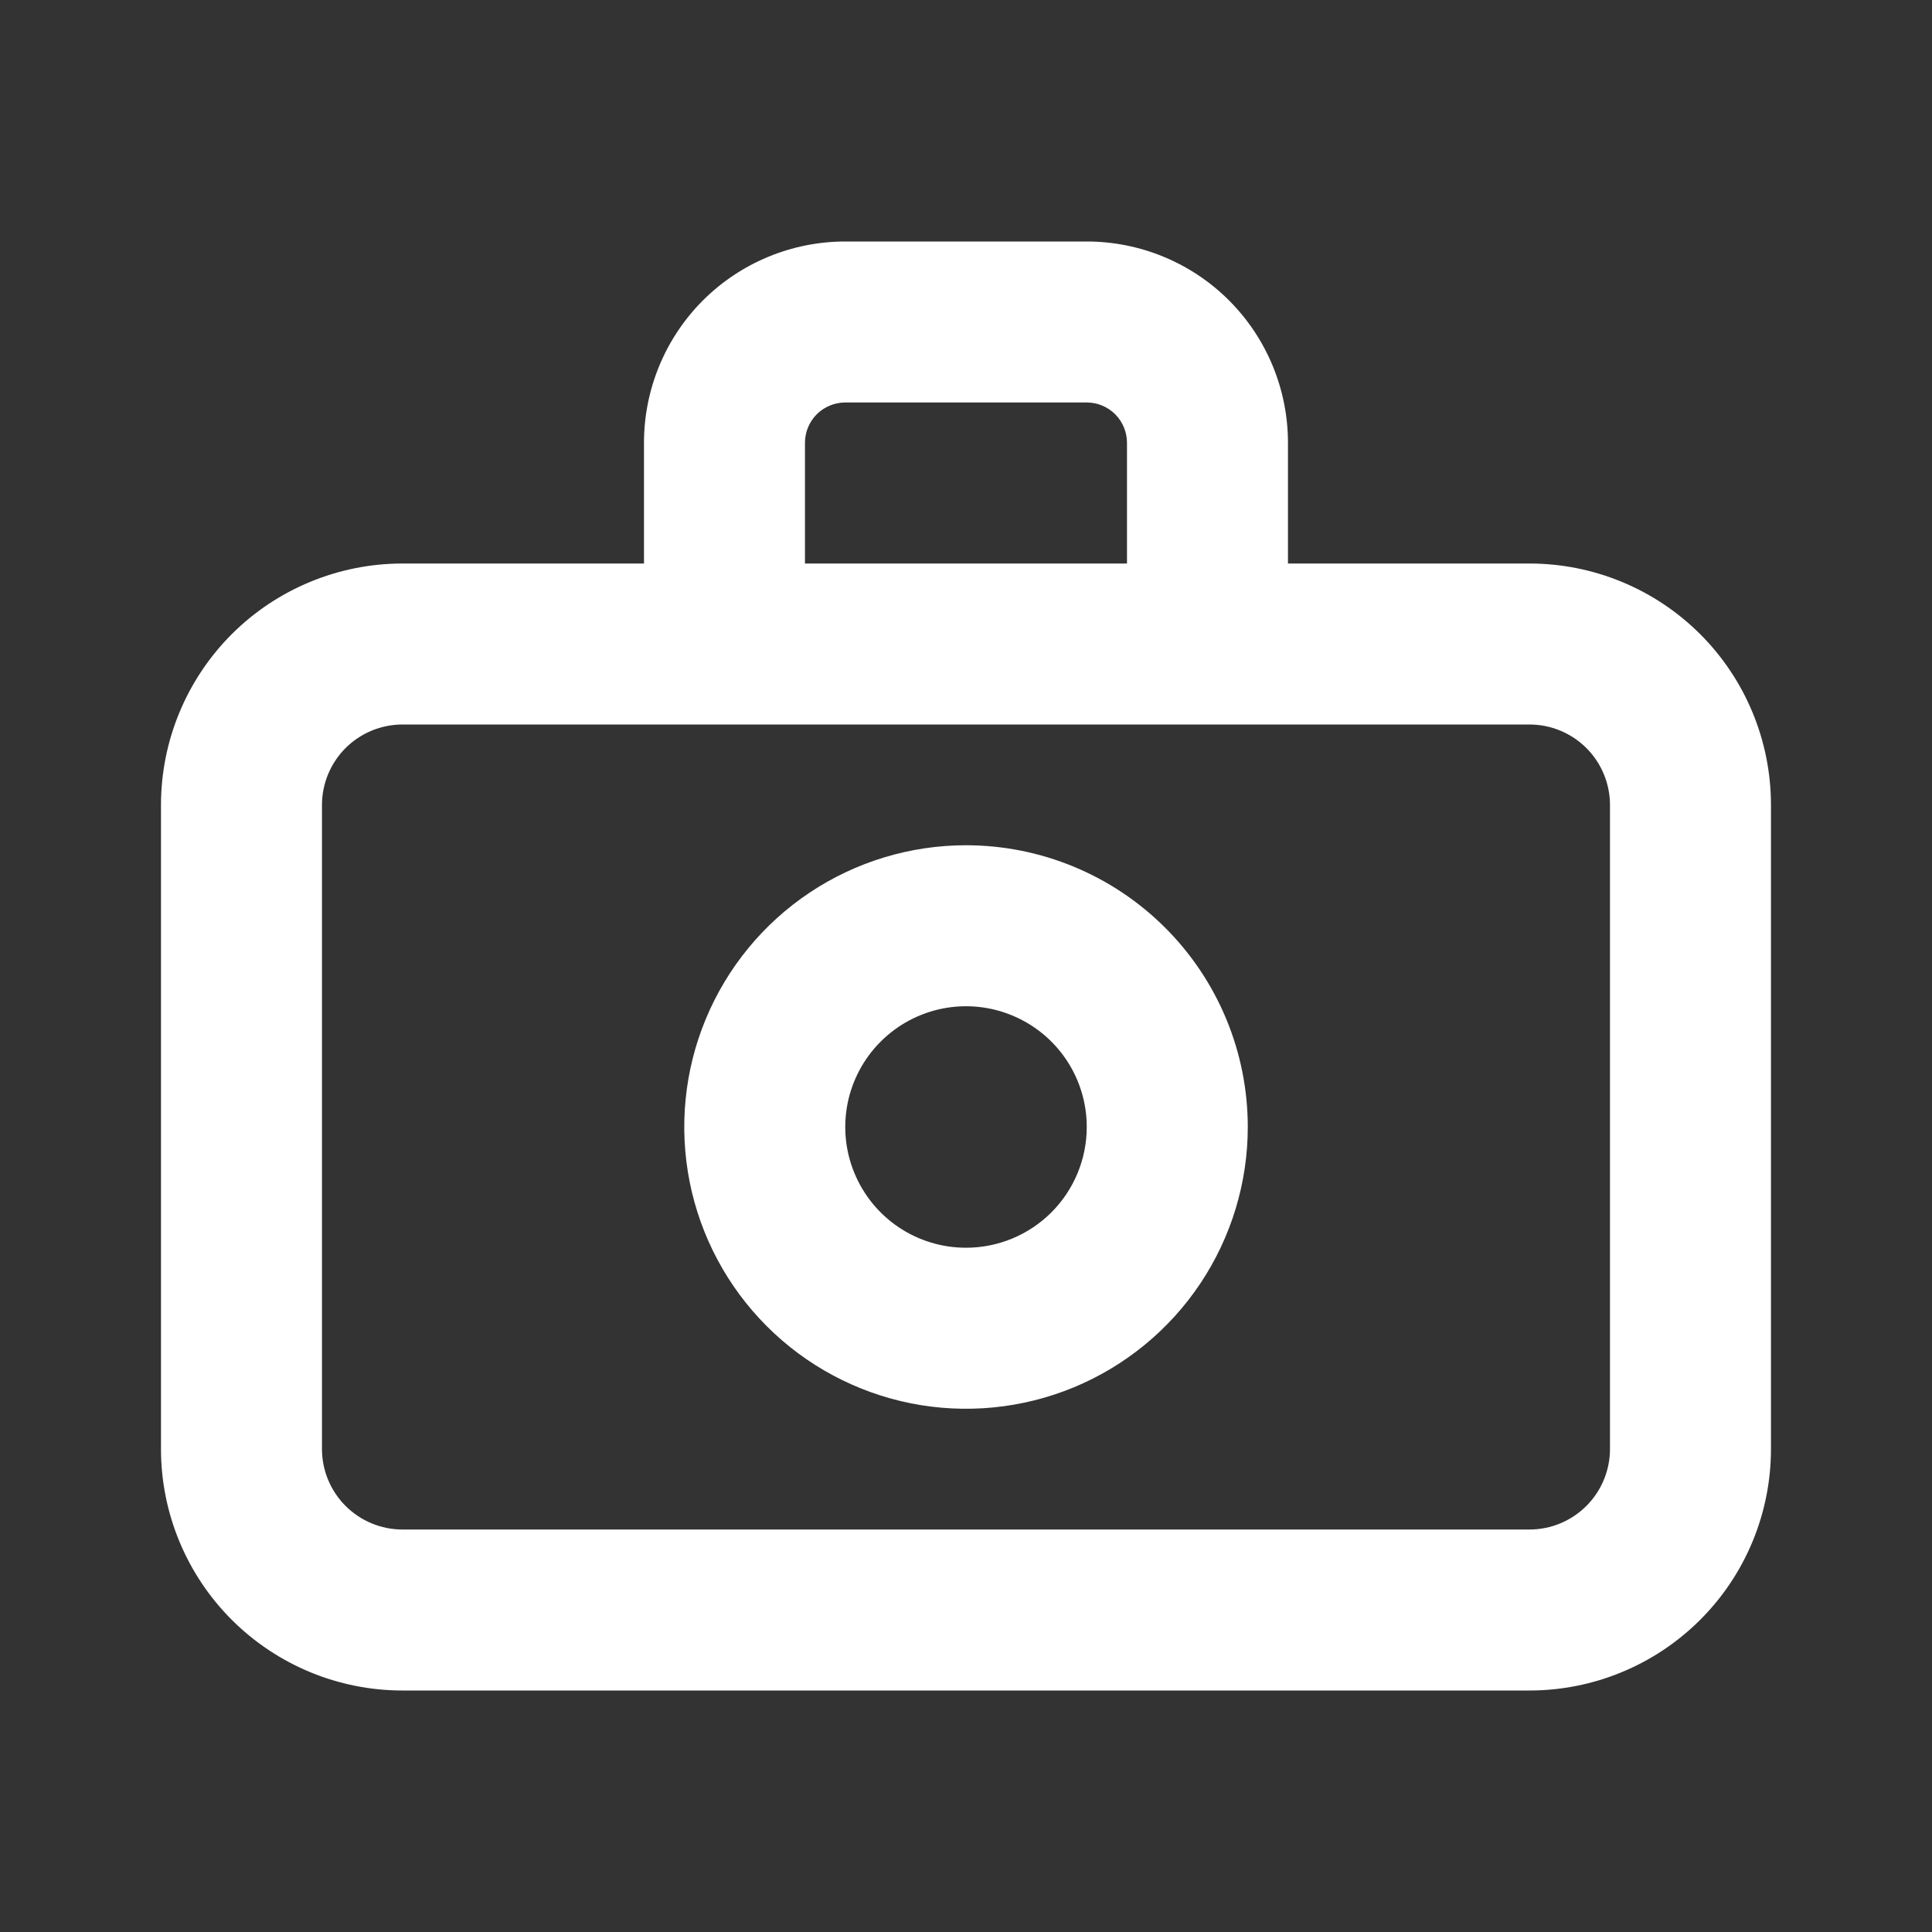 <svg width="40" height="40" viewBox="0 0 40 40" fill="none" xmlns="http://www.w3.org/2000/svg">
<rect x="0" y="0" width="40" height="40" fill="#333333" stroke="none"/>
<path d="M31.666 11.667H26.666V9.167C26.666 8.062 26.227 7.002 25.446 6.22C24.665 5.439 23.605 5 22.5 5H17.5C16.395 5 15.335 5.439 14.553 6.22C13.772 7.002 13.333 8.062 13.333 9.167V11.667H8.333C7.007 11.667 5.735 12.194 4.797 13.131C3.86 14.069 3.333 15.341 3.333 16.667V30C3.333 31.326 3.86 32.598 4.797 33.535C5.735 34.473 7.007 35 8.333 35H31.666C32.992 35 34.264 34.473 35.202 33.535C36.14 32.598 36.666 31.326 36.666 30V16.667C36.666 15.341 36.14 14.069 35.202 13.131C34.264 12.194 32.992 11.667 31.666 11.667ZM16.666 9.167C16.666 8.946 16.754 8.734 16.91 8.577C17.067 8.421 17.279 8.333 17.5 8.333H22.5C22.721 8.333 22.933 8.421 23.089 8.577C23.245 8.734 23.333 8.946 23.333 9.167V11.667H16.666V9.167ZM33.333 30C33.333 30.442 33.157 30.866 32.845 31.178C32.532 31.491 32.108 31.667 31.666 31.667H8.333C7.891 31.667 7.467 31.491 7.154 31.178C6.842 30.866 6.666 30.442 6.666 30V16.667C6.666 16.225 6.842 15.801 7.154 15.488C7.467 15.176 7.891 15 8.333 15H31.666C32.108 15 32.532 15.176 32.845 15.488C33.157 15.801 33.333 16.225 33.333 16.667V30Z" fill="white"/>
<path d="M20 17.5C18.847 17.5 17.719 17.842 16.759 18.483C15.8 19.124 15.053 20.035 14.611 21.101C14.169 22.167 14.054 23.34 14.279 24.471C14.504 25.603 15.06 26.642 15.876 27.458C16.691 28.274 17.731 28.829 18.862 29.055C19.994 29.28 21.167 29.164 22.233 28.723C23.299 28.281 24.21 27.533 24.851 26.574C25.491 25.615 25.834 24.487 25.834 23.333C25.834 21.786 25.219 20.302 24.125 19.209C23.031 18.115 21.547 17.5 20 17.5V17.5ZM20 25.833C19.506 25.833 19.023 25.687 18.611 25.412C18.2 25.137 17.88 24.747 17.691 24.29C17.501 23.833 17.452 23.331 17.548 22.846C17.645 22.361 17.883 21.915 18.233 21.566C18.582 21.216 19.028 20.978 19.513 20.881C19.998 20.785 20.5 20.834 20.957 21.024C21.414 21.213 21.804 21.533 22.079 21.944C22.354 22.355 22.5 22.839 22.5 23.333C22.5 23.996 22.237 24.632 21.768 25.101C21.299 25.57 20.663 25.833 20 25.833V25.833Z" fill="white"/>
</svg>
